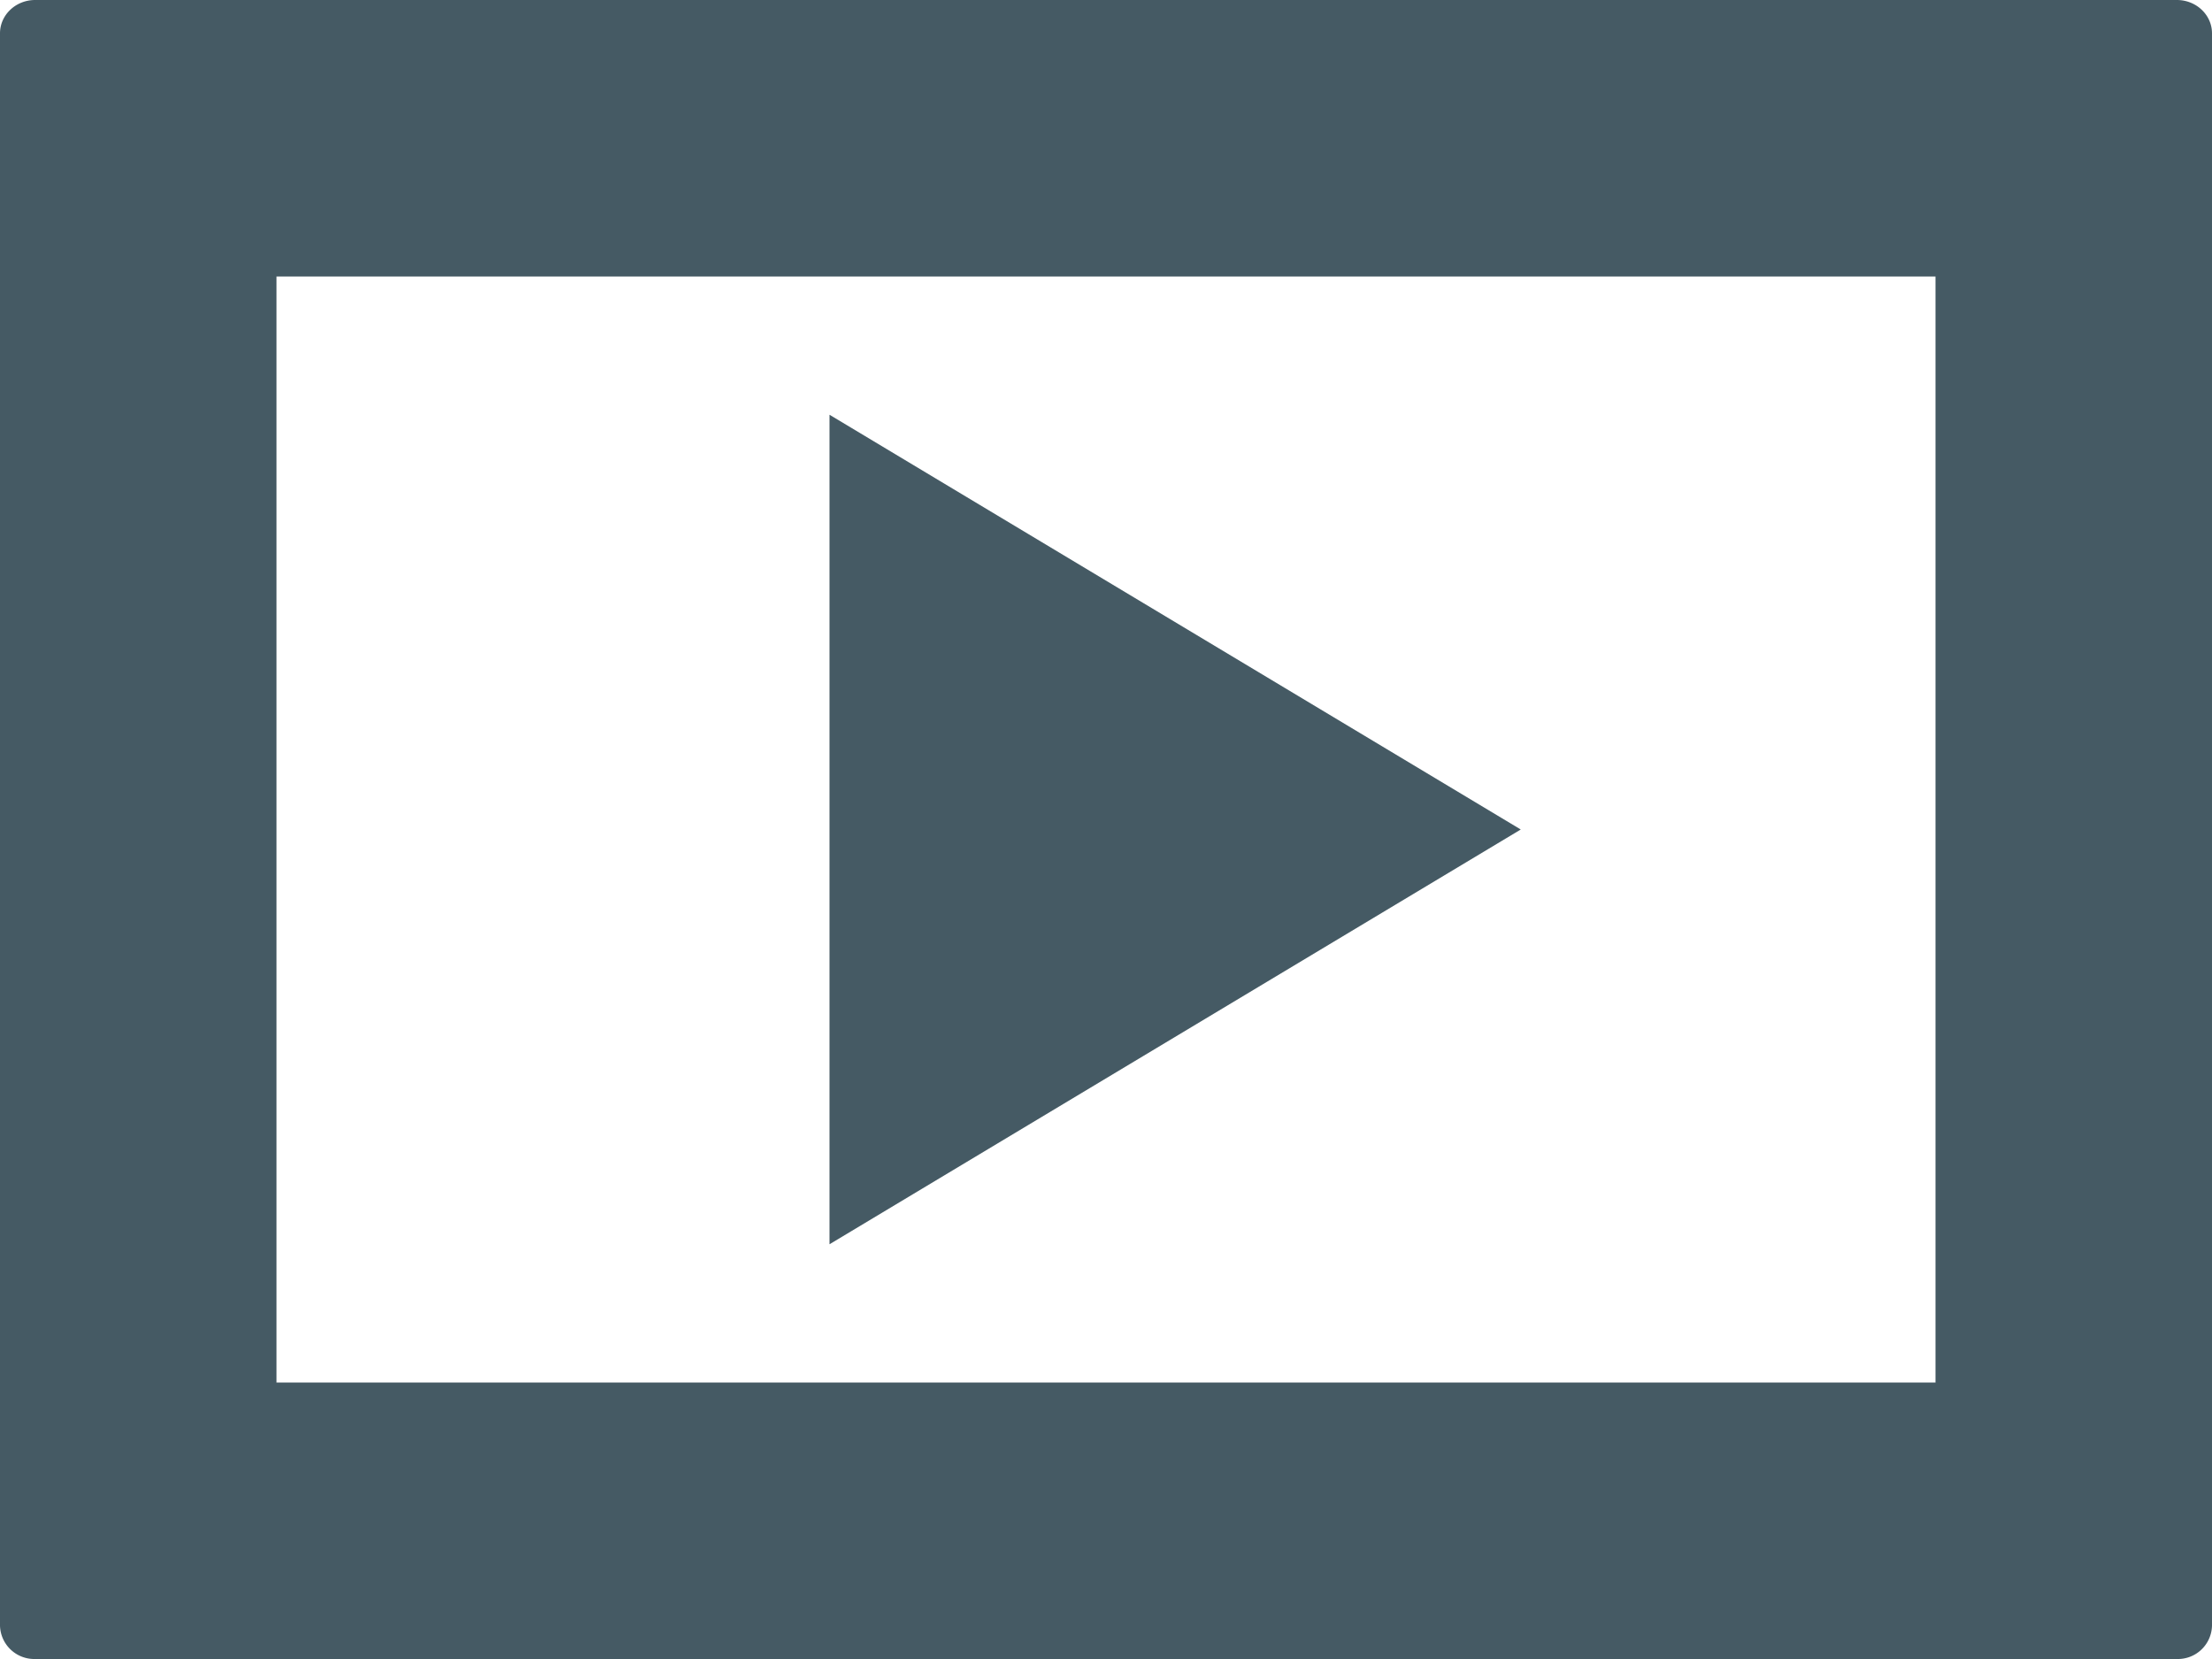 <svg xmlns="http://www.w3.org/2000/svg" width="16" height="12" viewBox="0 0 16 12">
    <path fill="#455A64" fill-rule="nonzero" d="M15.746 0c.14 0 .254.108.254.241v11.518a.247.247 0 0 1-.254.241H.254A.248.248 0 0 1 0 11.759V.241C0 .108.114 0 .254 0h15.492zM14 10V2H2v8h12zM6 3l5 3-5 3V3z"/>
</svg>
